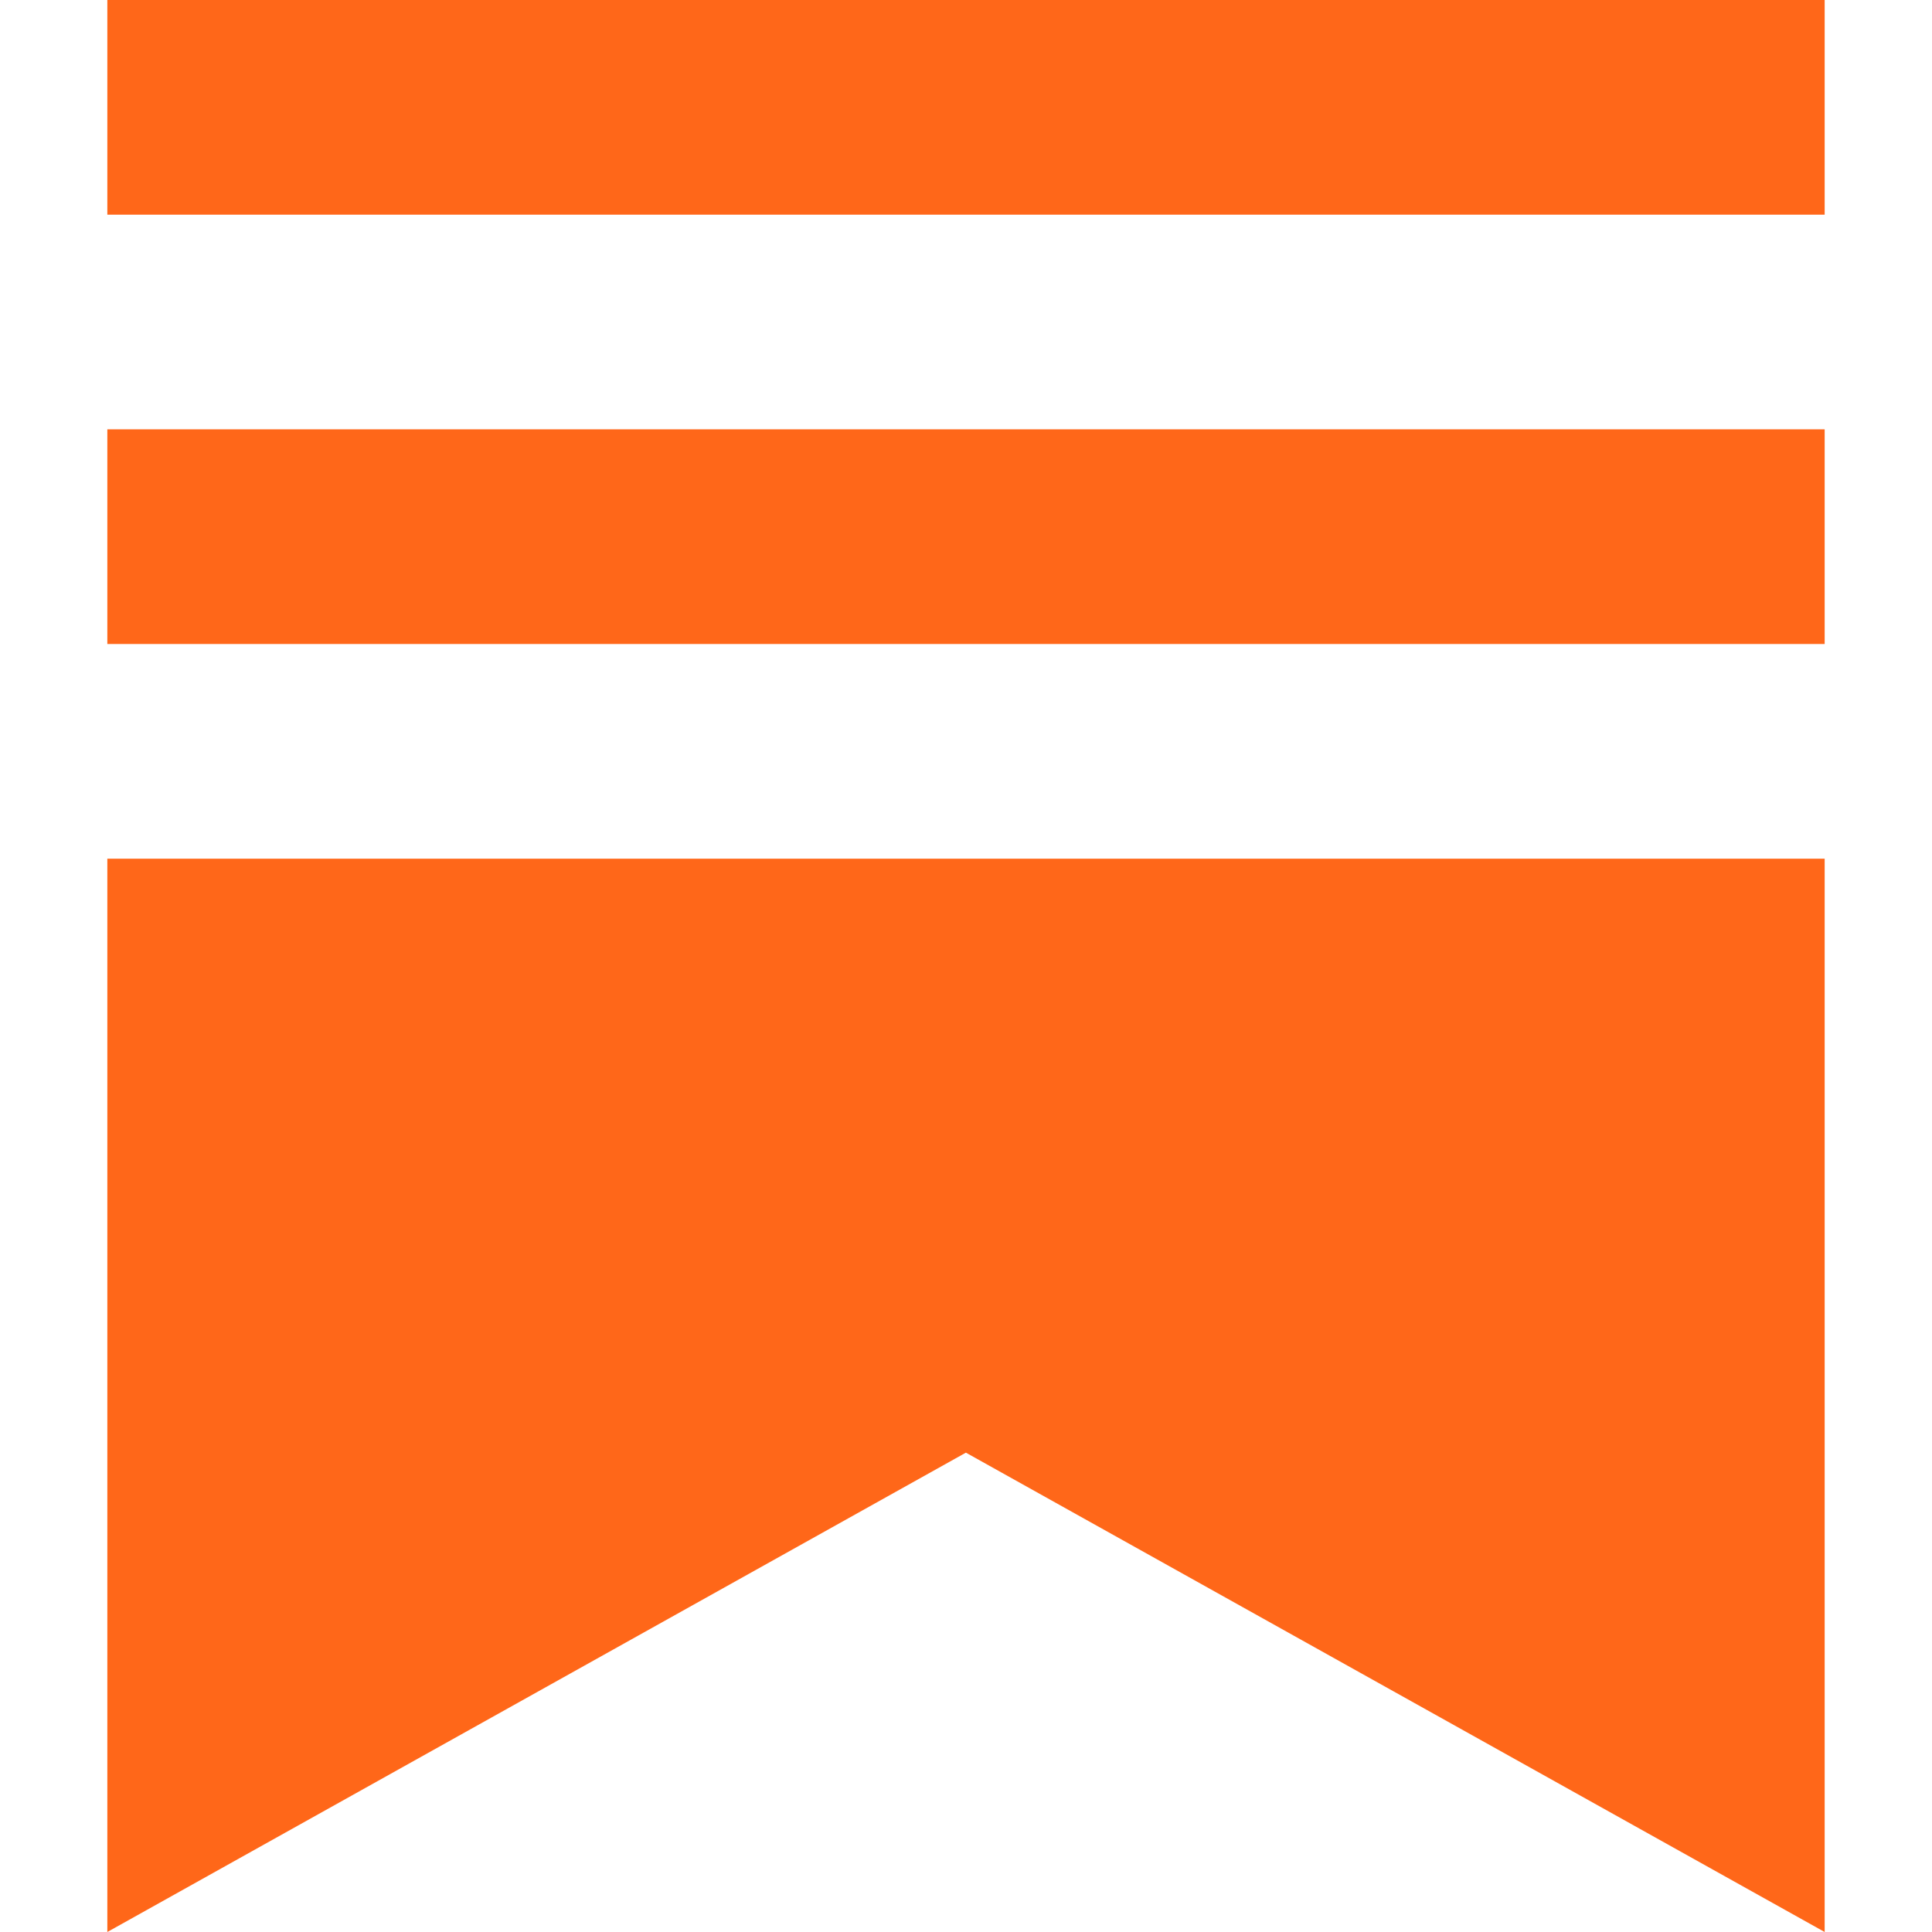 <svg role="img" width="1em" height="1em" viewBox="0 0 16 18" fill="#ff6719" stroke-width="1.8" stroke="none" xmlns="http://www.w3.org/2000/svg"><g><title></title><path d="M16 4H0V6H16V4Z"></path><path d="M0 8V18L7.999 13.534L16 18V8H0Z"></path><path d="M16 0H0V2H16V0Z"></path></g></svg>